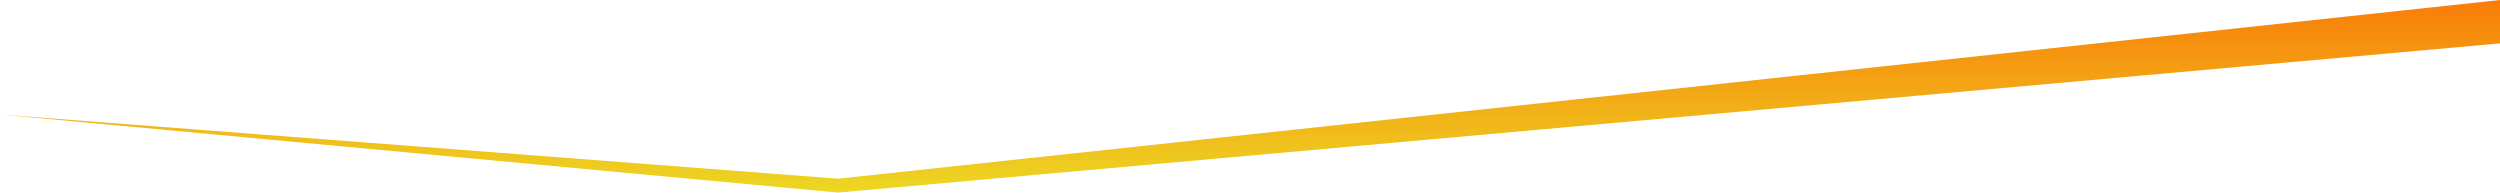 <svg width="1441" height="111" fill="none" xmlns="http://www.w3.org/2000/svg"><path d="M1441 25V0L483 103 0 66l483 45 958-86z" fill="url(#paint0_linear_1101_56)"/><defs><linearGradient id="paint0_linear_1101_56" x1="720.5" y1="0" x2="720.5" y2="111" gradientUnits="userSpaceOnUse"><stop stop-color="#F97C09"/><stop offset="1" stop-color="#ECD823"/></linearGradient></defs></svg>